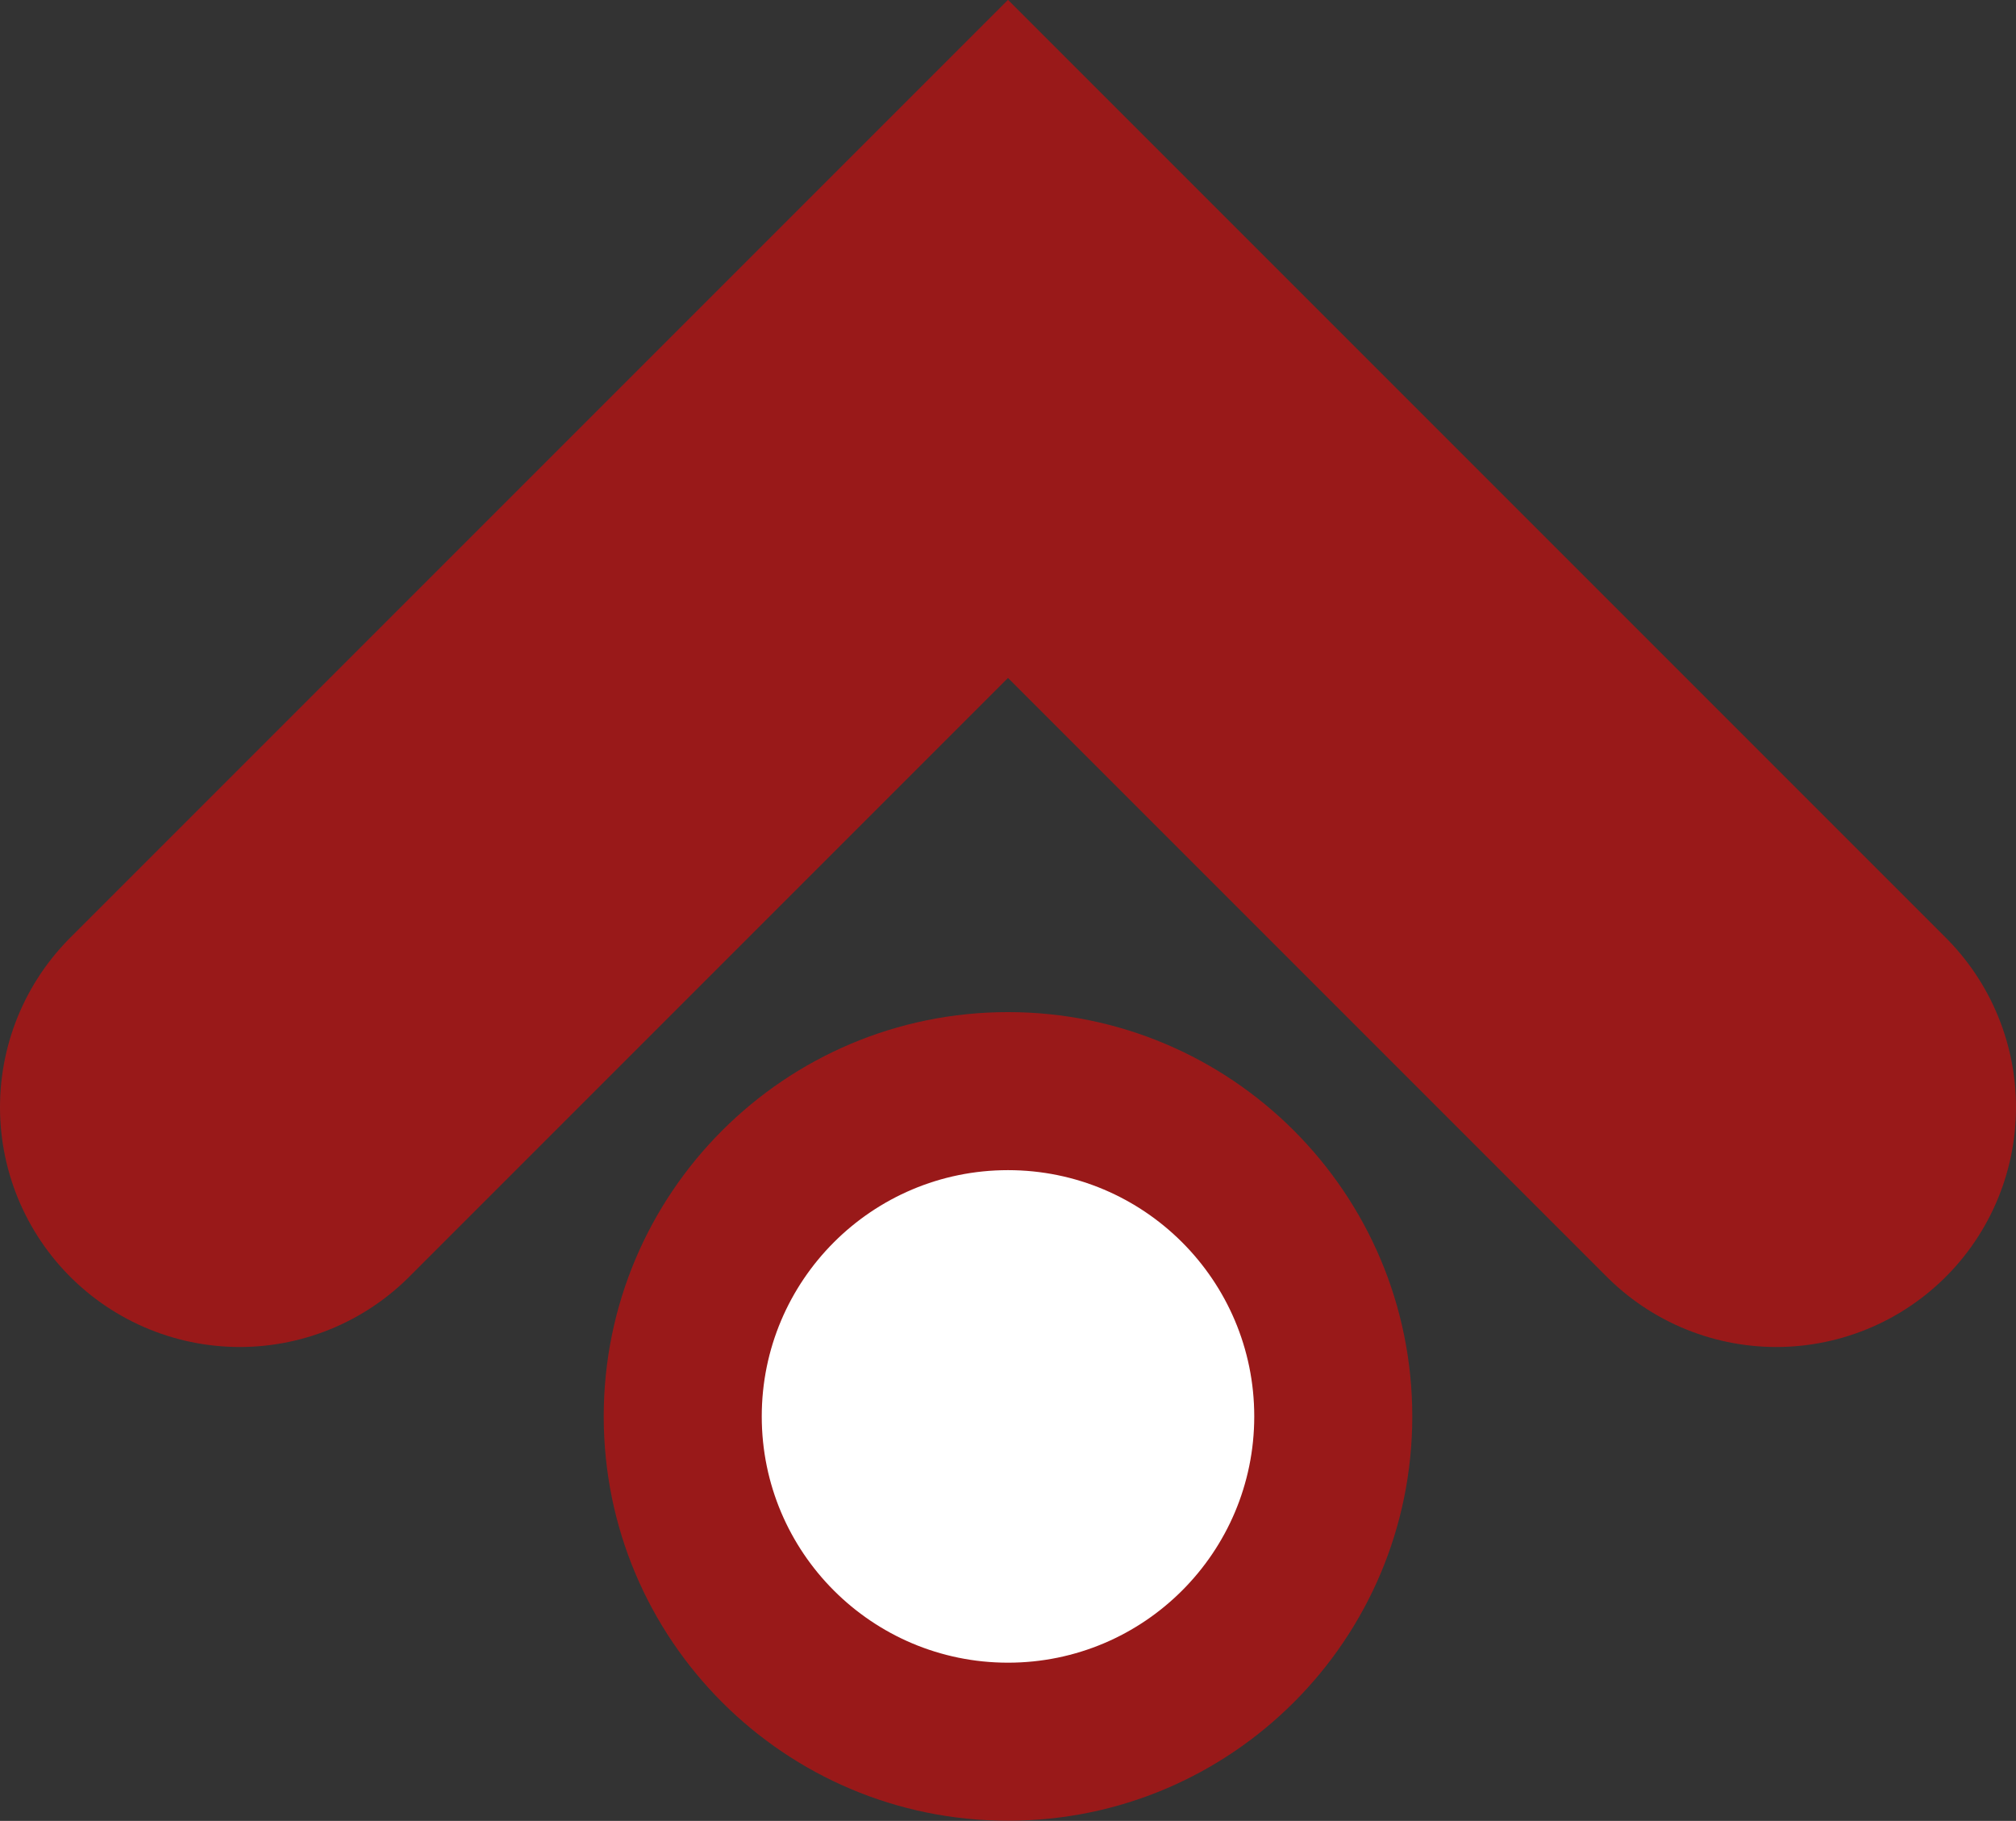 <svg version="1.1" xmlns="http://www.w3.org/2000/svg" xmlns:xlink="http://www.w3.org/1999/xlink" width="10.512" height="9.494" viewBox="0,0,10.512,9.494"><rect x="0" y="0" width="10.512" height="9.494" fill="#333333" stroke="none"/><g transform="translate(-314.744,-234.844)"><g stroke-miterlimit="10"><path d="M317.892,242.229c0,-1.164 0.944,-2.108 2.108,-2.108c1.164,0 2.108,0.944 2.108,2.108c0,1.164 -0.944,2.108 -2.108,2.108c-1.164,0 -2.108,-0.944 -2.108,-2.108z" fill-opacity="0.502" fill="#ff0000" stroke="none" stroke-width="0" stroke-linecap="butt"/><path d="M315.994,240.617l4.006,-4.006l3.773,3.773l0.233,0.233" fill="none" stroke-opacity="0.502" stroke="#ff0000" stroke-width="2.5" stroke-linecap="round"/><path d="M318.716,242.229c0,-0.709 0.575,-1.284 1.284,-1.284c0.709,0 1.284,0.575 1.284,1.284c0,0.709 -0.575,1.284 -1.284,1.284c-0.709,0 -1.284,-0.575 -1.284,-1.284z" fill="#ffffff" stroke="none" stroke-width="0" stroke-linecap="butt"/></g></g></svg><!--rotationCenter:5.256019999999978:5.156311952966348-->